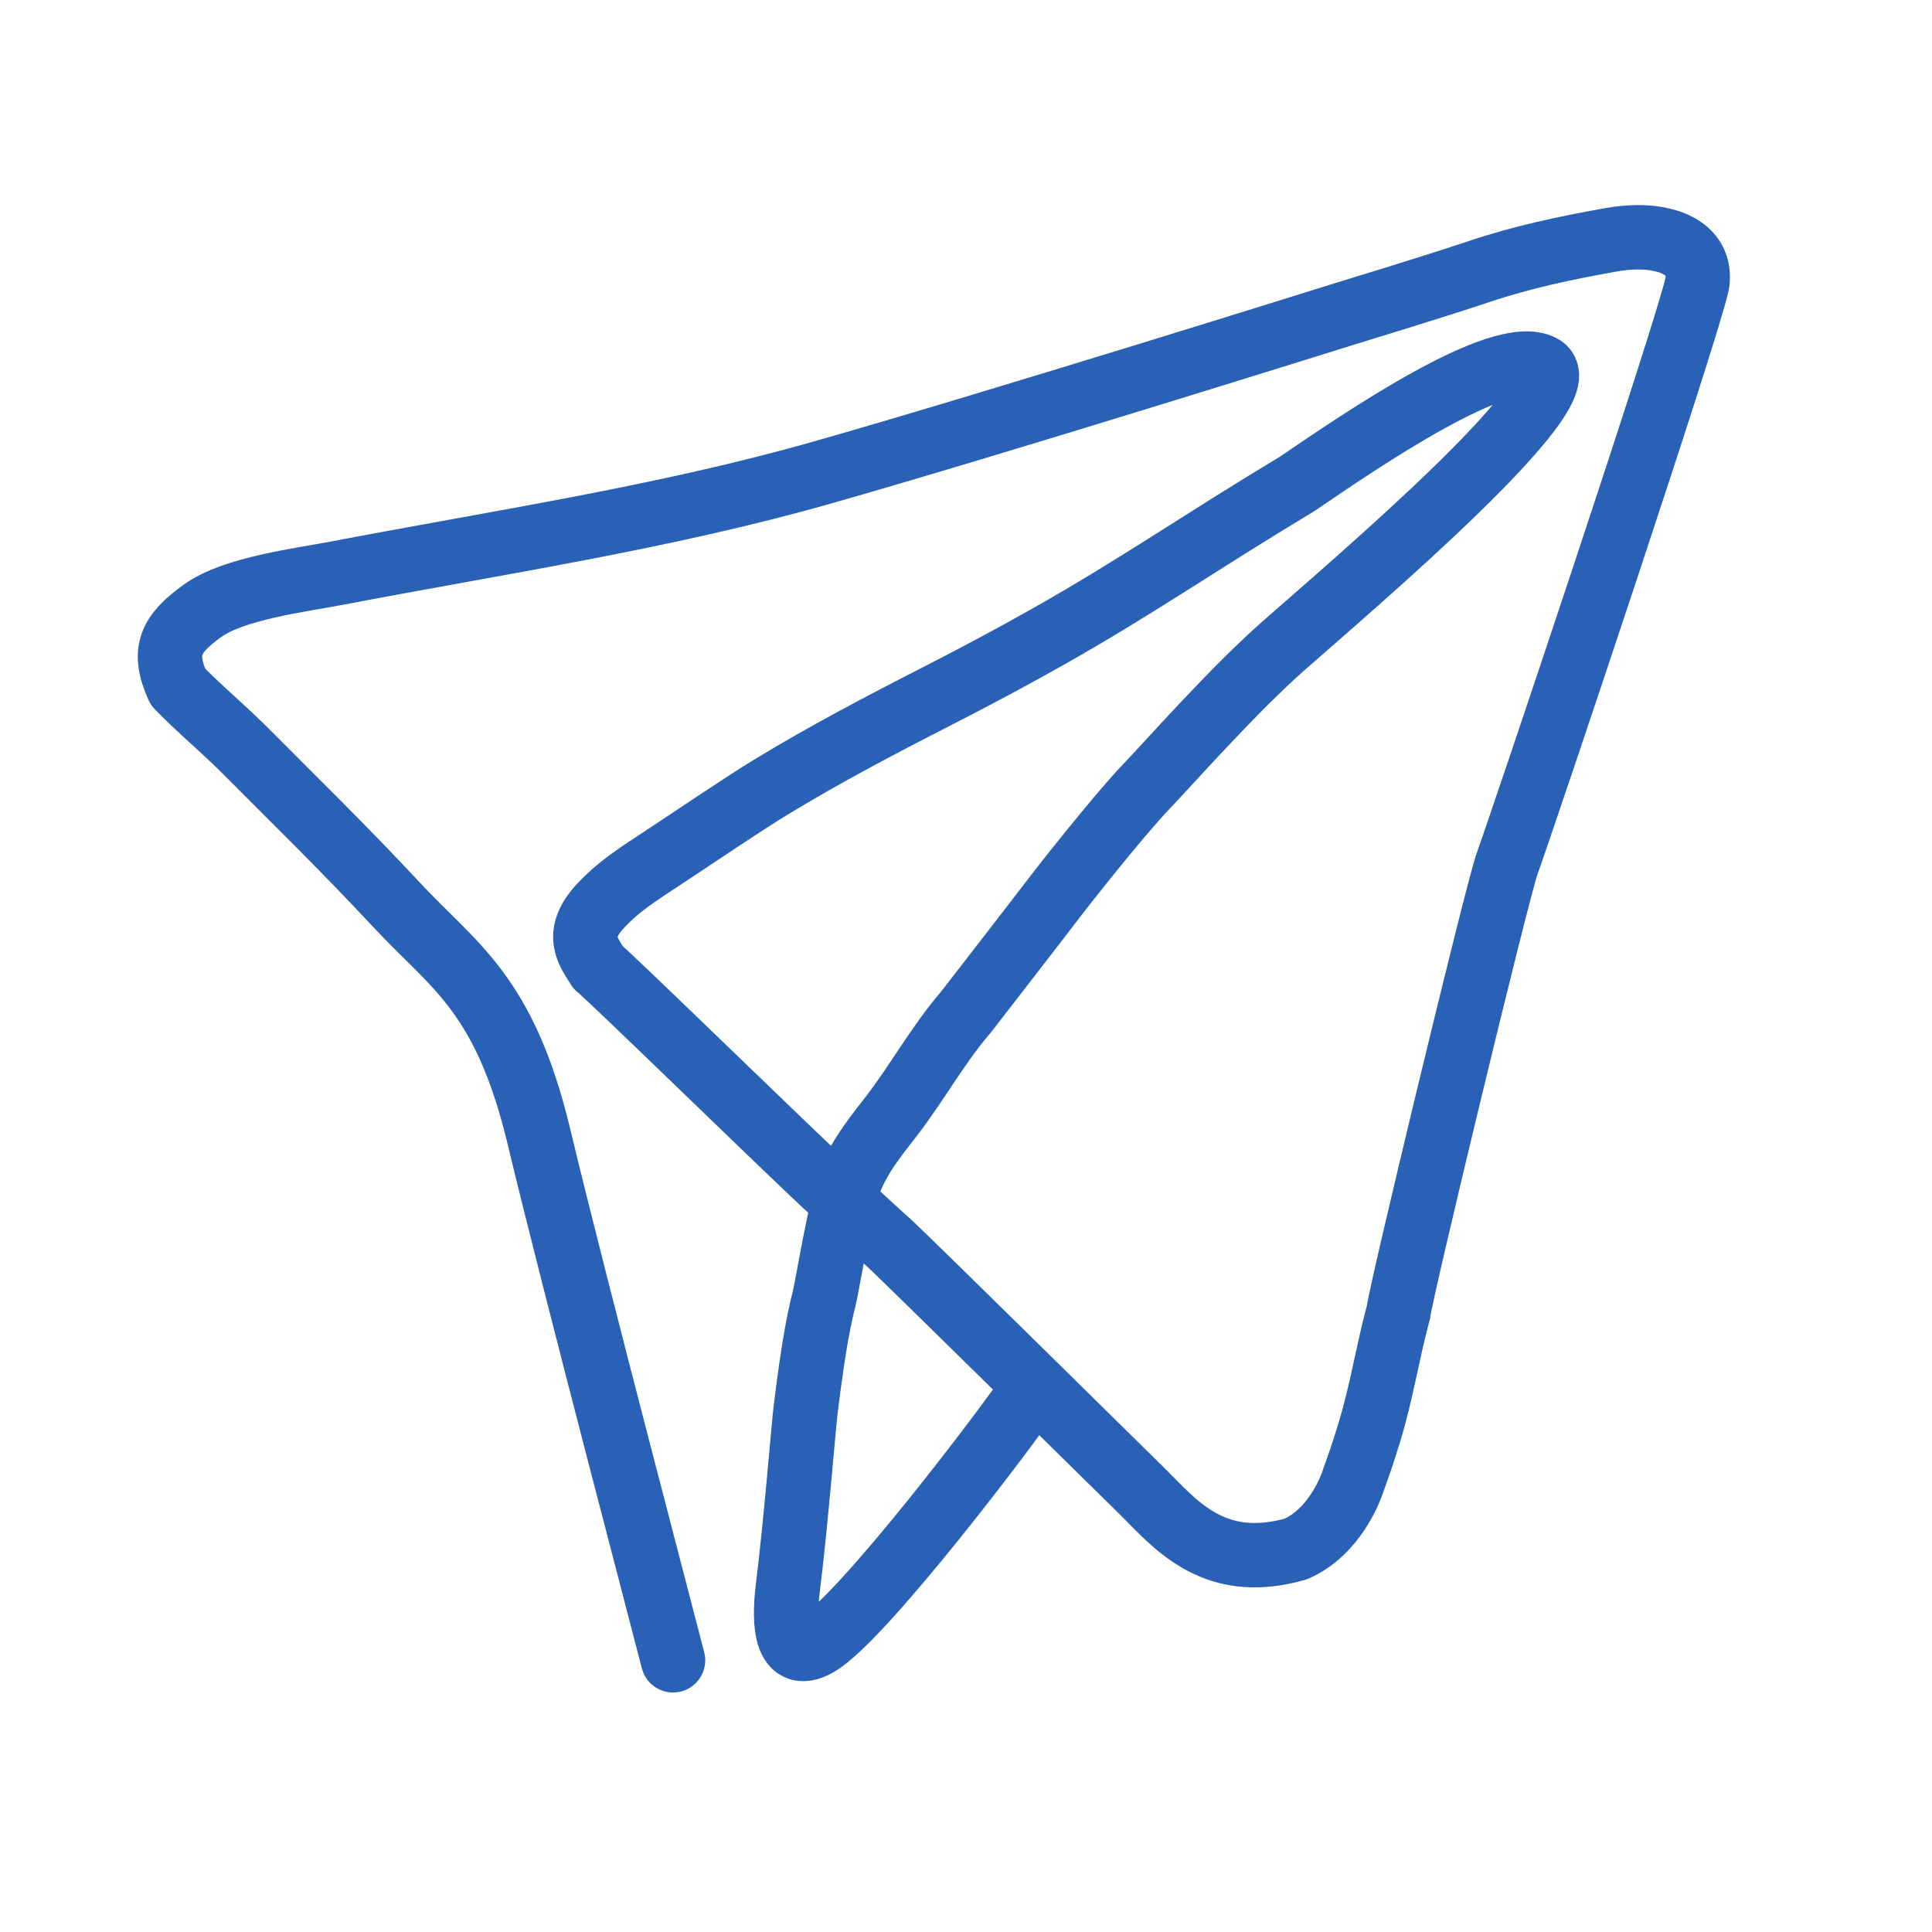 <svg width="150" height="150" viewBox="0 0 150 150" fill="none" xmlns="http://www.w3.org/2000/svg">
<mask id="mask0_505_1414" style="mask-type:alpha" maskUnits="userSpaceOnUse" x="0" y="0" width="150" height="150">
<rect width="150" height="150" fill="#D9D9D9"/>
</mask>
<g mask="url(#mask0_505_1414)">
<path d="M52.253 128.904C51.789 127.034 44.53 99.493 41.86 88.315C39.19 77.137 35.295 75.076 30.797 70.258C26.299 65.44 22.778 62.058 19.499 58.737C17.32 56.53 15.735 55.294 13.814 53.328C12.551 50.514 13.256 49.216 15.696 47.44C18.134 45.667 23.324 45.044 26.194 44.494C38.732 42.092 51.45 40.203 63.746 36.714C77.153 32.91 104.286 24.404 104.286 24.404C104.286 24.404 111.315 22.266 114.844 21.081C118.196 19.956 121.552 19.248 125.033 18.626C126.424 18.378 127.847 18.33 129.038 18.624C129.308 18.691 132.148 19.219 131.779 21.981C131.037 25.575 118.247 63.64 116.998 67.093C116.168 69.503 108.728 100.368 108.578 101.868C107.736 104.966 107.263 108.123 106.319 111.194C105.727 113.118 105.681 113.207 104.975 115.204C104.821 115.638 103.578 118.974 100.603 120.266C93.994 122.136 91.076 118.101 88.366 115.473C87.234 114.376 70.075 97.426 68.895 96.387C67.421 95.088 66.035 93.729 64.581 92.439C62.394 90.499 47.16 75.619 46.45 75.124C45.699 73.92 44.543 72.566 46.629 70.329C48.019 68.838 49.384 67.973 51.546 66.551C54.141 64.844 57.648 62.453 59.843 61.118C64.06 58.553 68.34 56.306 72.72 54.069C75.58 52.608 78.631 50.983 81.414 49.409C88.374 45.473 92.915 42.262 100.718 37.564C105.799 34.101 116.515 26.776 119.719 28.481C122.923 30.187 105.352 45.123 99.67 50.123C95.741 53.581 90.836 59.151 88.996 61.072C86.806 63.358 82.228 69.191 81.918 69.616C81.608 70.041 75.01 78.561 75.01 78.561C72.774 81.16 71.18 84.125 69.105 86.793C67.708 88.588 66.304 90.342 65.697 92.577C64.954 95.305 64.218 99.91 63.971 100.896C63.674 102.079 63.212 104.025 62.539 109.53C62.405 110.62 61.75 118.674 61.176 123.206C60.943 125.041 60.642 129.317 63.496 127.649C66.934 125.64 78.207 110.813 80.357 107.589" stroke="#2961B6" stroke-width="5" stroke-linecap="round" stroke-linejoin="round"/>
</g>
</svg>
